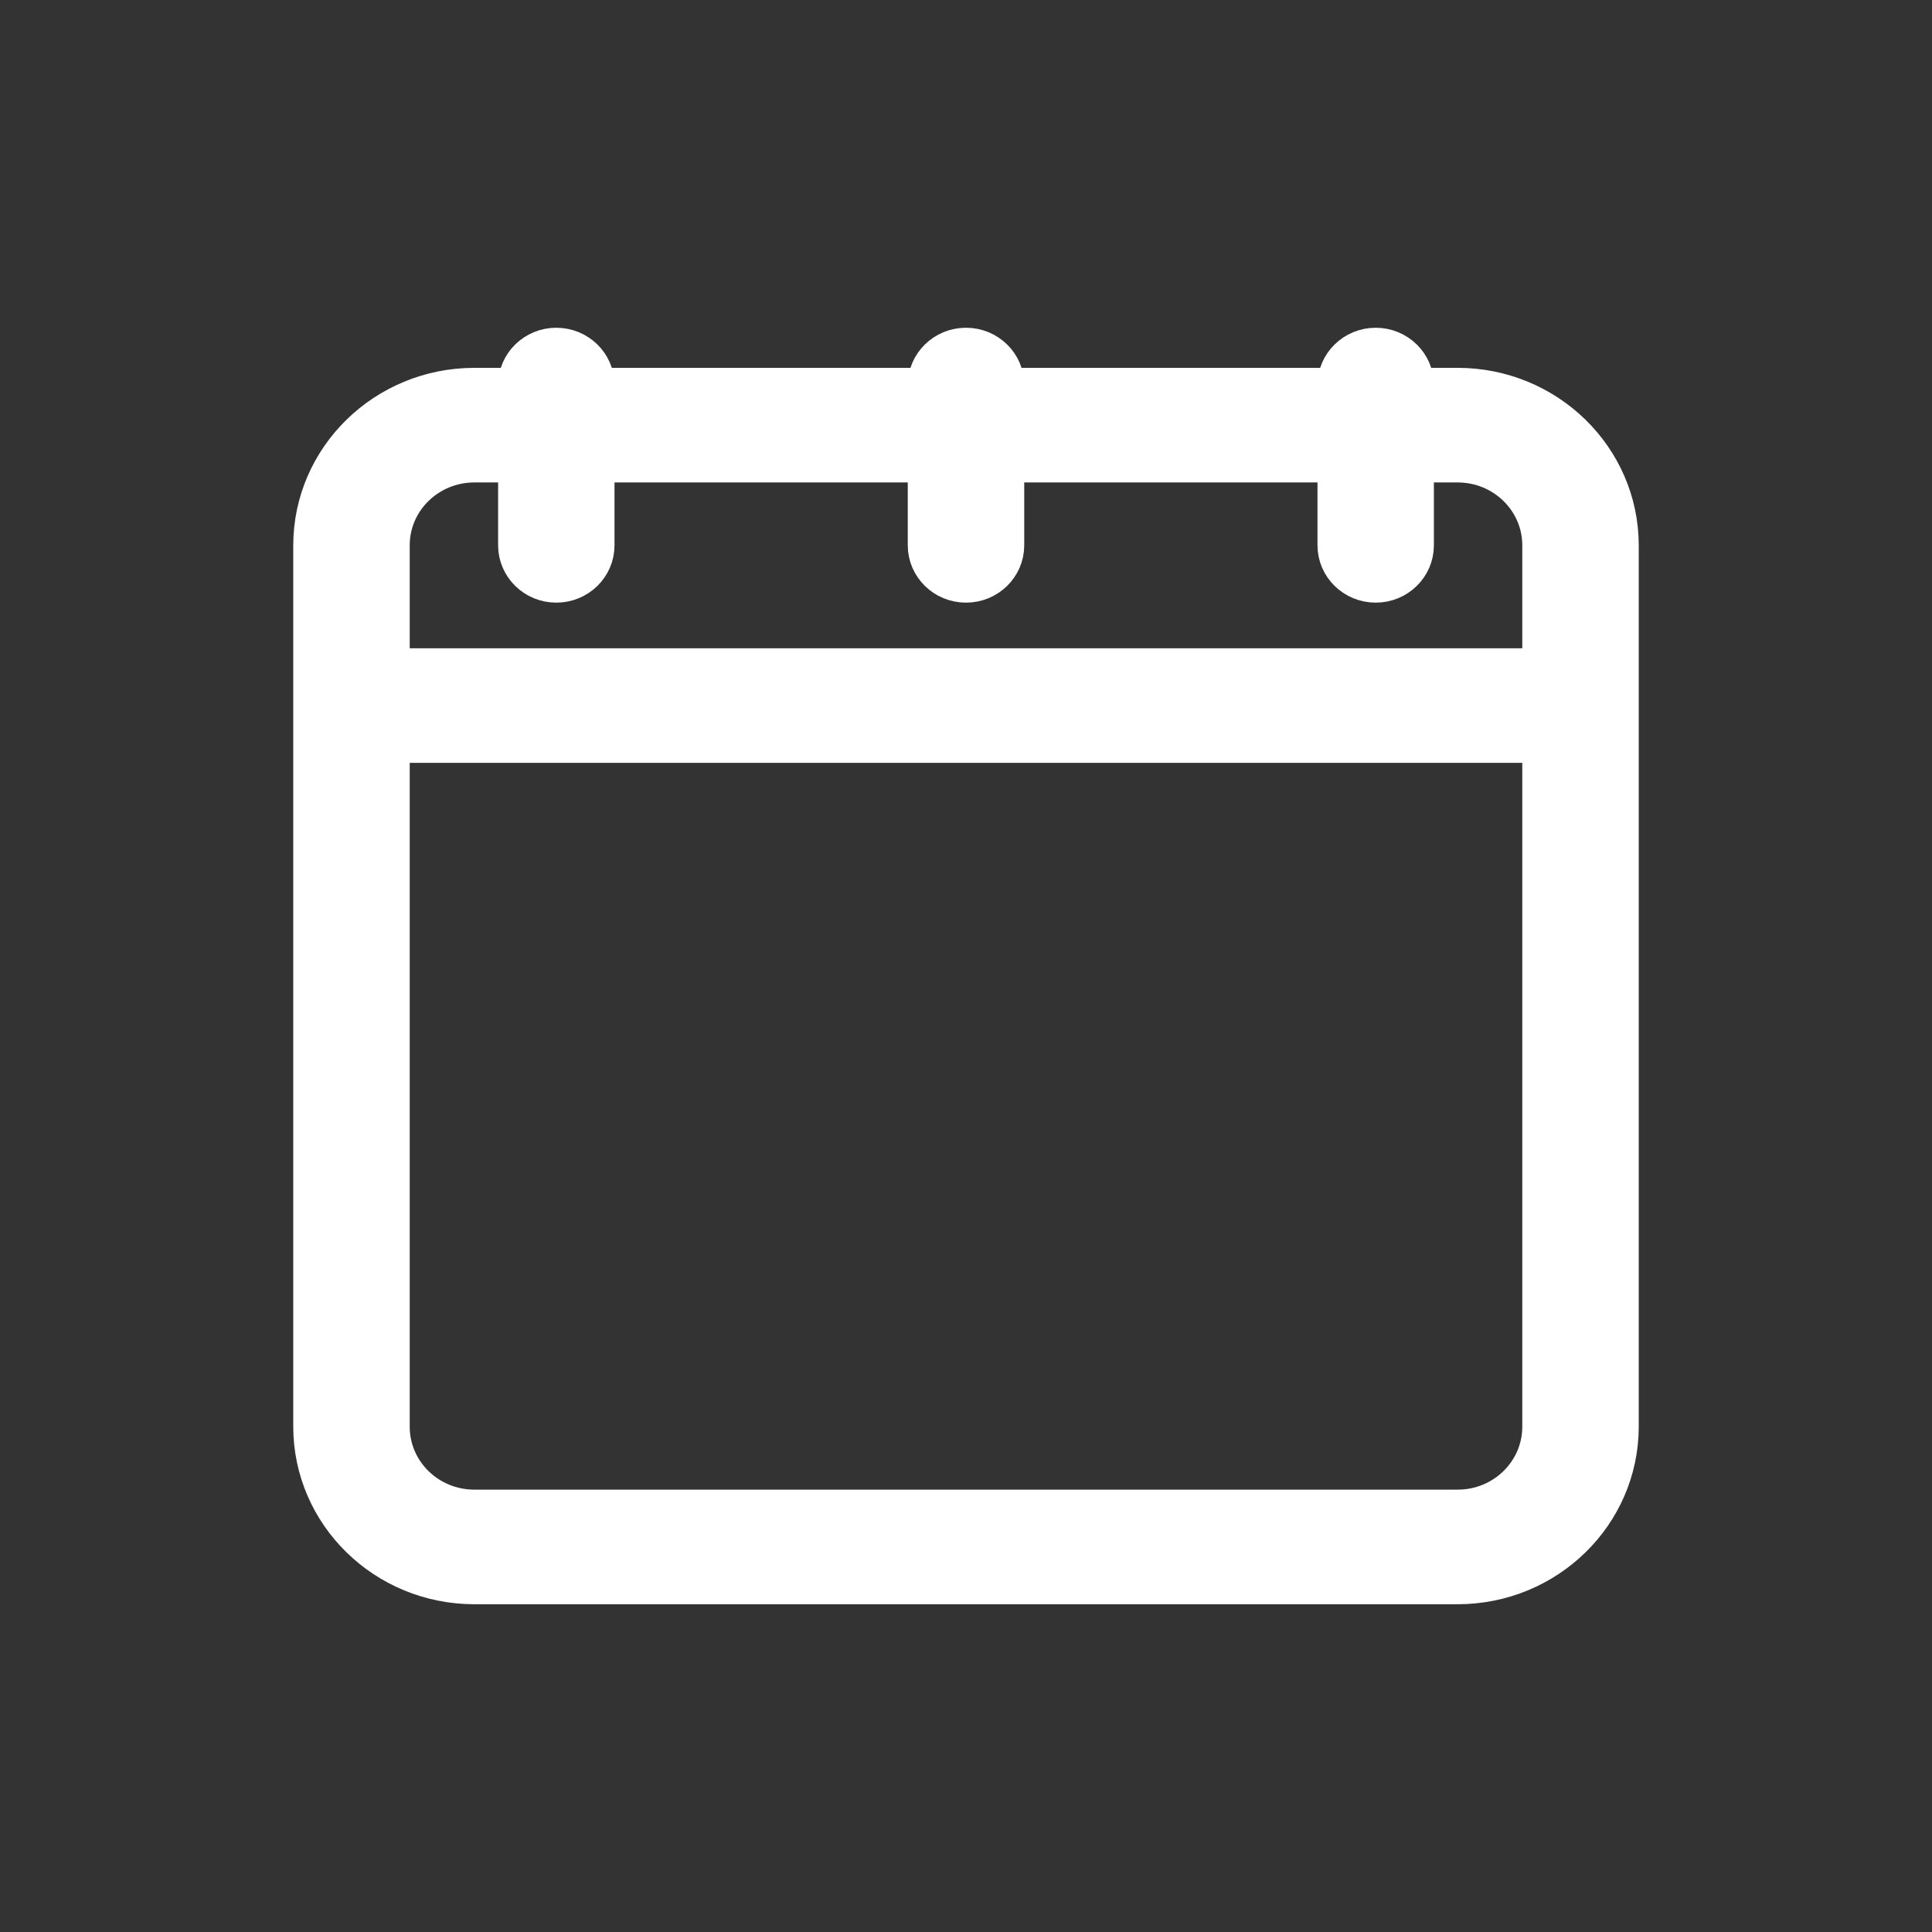 <?xml version="1.0" encoding="UTF-8"?>
<svg width="28px" height="28px" viewBox="0 0 28 28" version="1.1" xmlns="http://www.w3.org/2000/svg" xmlns:xlink="http://www.w3.org/1999/xlink">
    <rect x="0" y="0" width="28" height="28" fill="#333333" stroke="none"/>
    <title>add year</title>
    <g id="add-year" stroke="none" stroke-width="1" fill="none" fill-rule="evenodd">
        <g id="6848389_calendar_date_event_reminder_icon" transform="translate(4.5, 5)" fill="#FFFFFF" fill-rule="nonzero" stroke="#FFFFFF" stroke-width="0.5">
            <path d="M16.625,0.581 L16.031,0.581 C16.031,0.26 15.765,0 15.438,0 C15.11,0 14.844,0.26 14.844,0.581 L10.094,0.581 C10.094,0.26 9.828,0 9.5,0 C9.172,0 8.906,0.26 8.906,0.581 L4.156,0.581 C4.156,0.26 3.89,0 3.562,0 C3.235,0 2.969,0.26 2.969,0.581 L2.375,0.581 C1.064,0.582 0.002,1.621 0,2.903 L0,15.677 C0.002,16.96 1.064,17.999 2.375,18 L16.625,18 C17.936,17.999 18.998,16.96 19,15.677 L19,2.903 C18.998,1.621 17.936,0.582 16.625,0.581 Z M1.188,2.903 C1.188,2.262 1.719,1.742 2.375,1.742 L2.969,1.742 L2.969,2.903 C2.969,3.224 3.235,3.484 3.562,3.484 C3.89,3.484 4.156,3.224 4.156,2.903 L4.156,1.742 L8.906,1.742 L8.906,2.903 C8.906,3.224 9.172,3.484 9.5,3.484 C9.828,3.484 10.094,3.224 10.094,2.903 L10.094,1.742 L14.844,1.742 L14.844,2.903 C14.844,3.224 15.11,3.484 15.438,3.484 C15.765,3.484 16.031,3.224 16.031,2.903 L16.031,1.742 L16.625,1.742 C17.281,1.742 17.812,2.262 17.812,2.903 L17.812,4.645 L1.188,4.645 L1.188,2.903 Z M17.812,15.677 C17.812,16.319 17.281,16.839 16.625,16.839 L2.375,16.839 C1.719,16.839 1.188,16.319 1.188,15.677 L1.188,5.806 L17.812,5.806 L17.812,15.677 Z" id="Shape"></path>
        </g>
    </g>
</svg>
